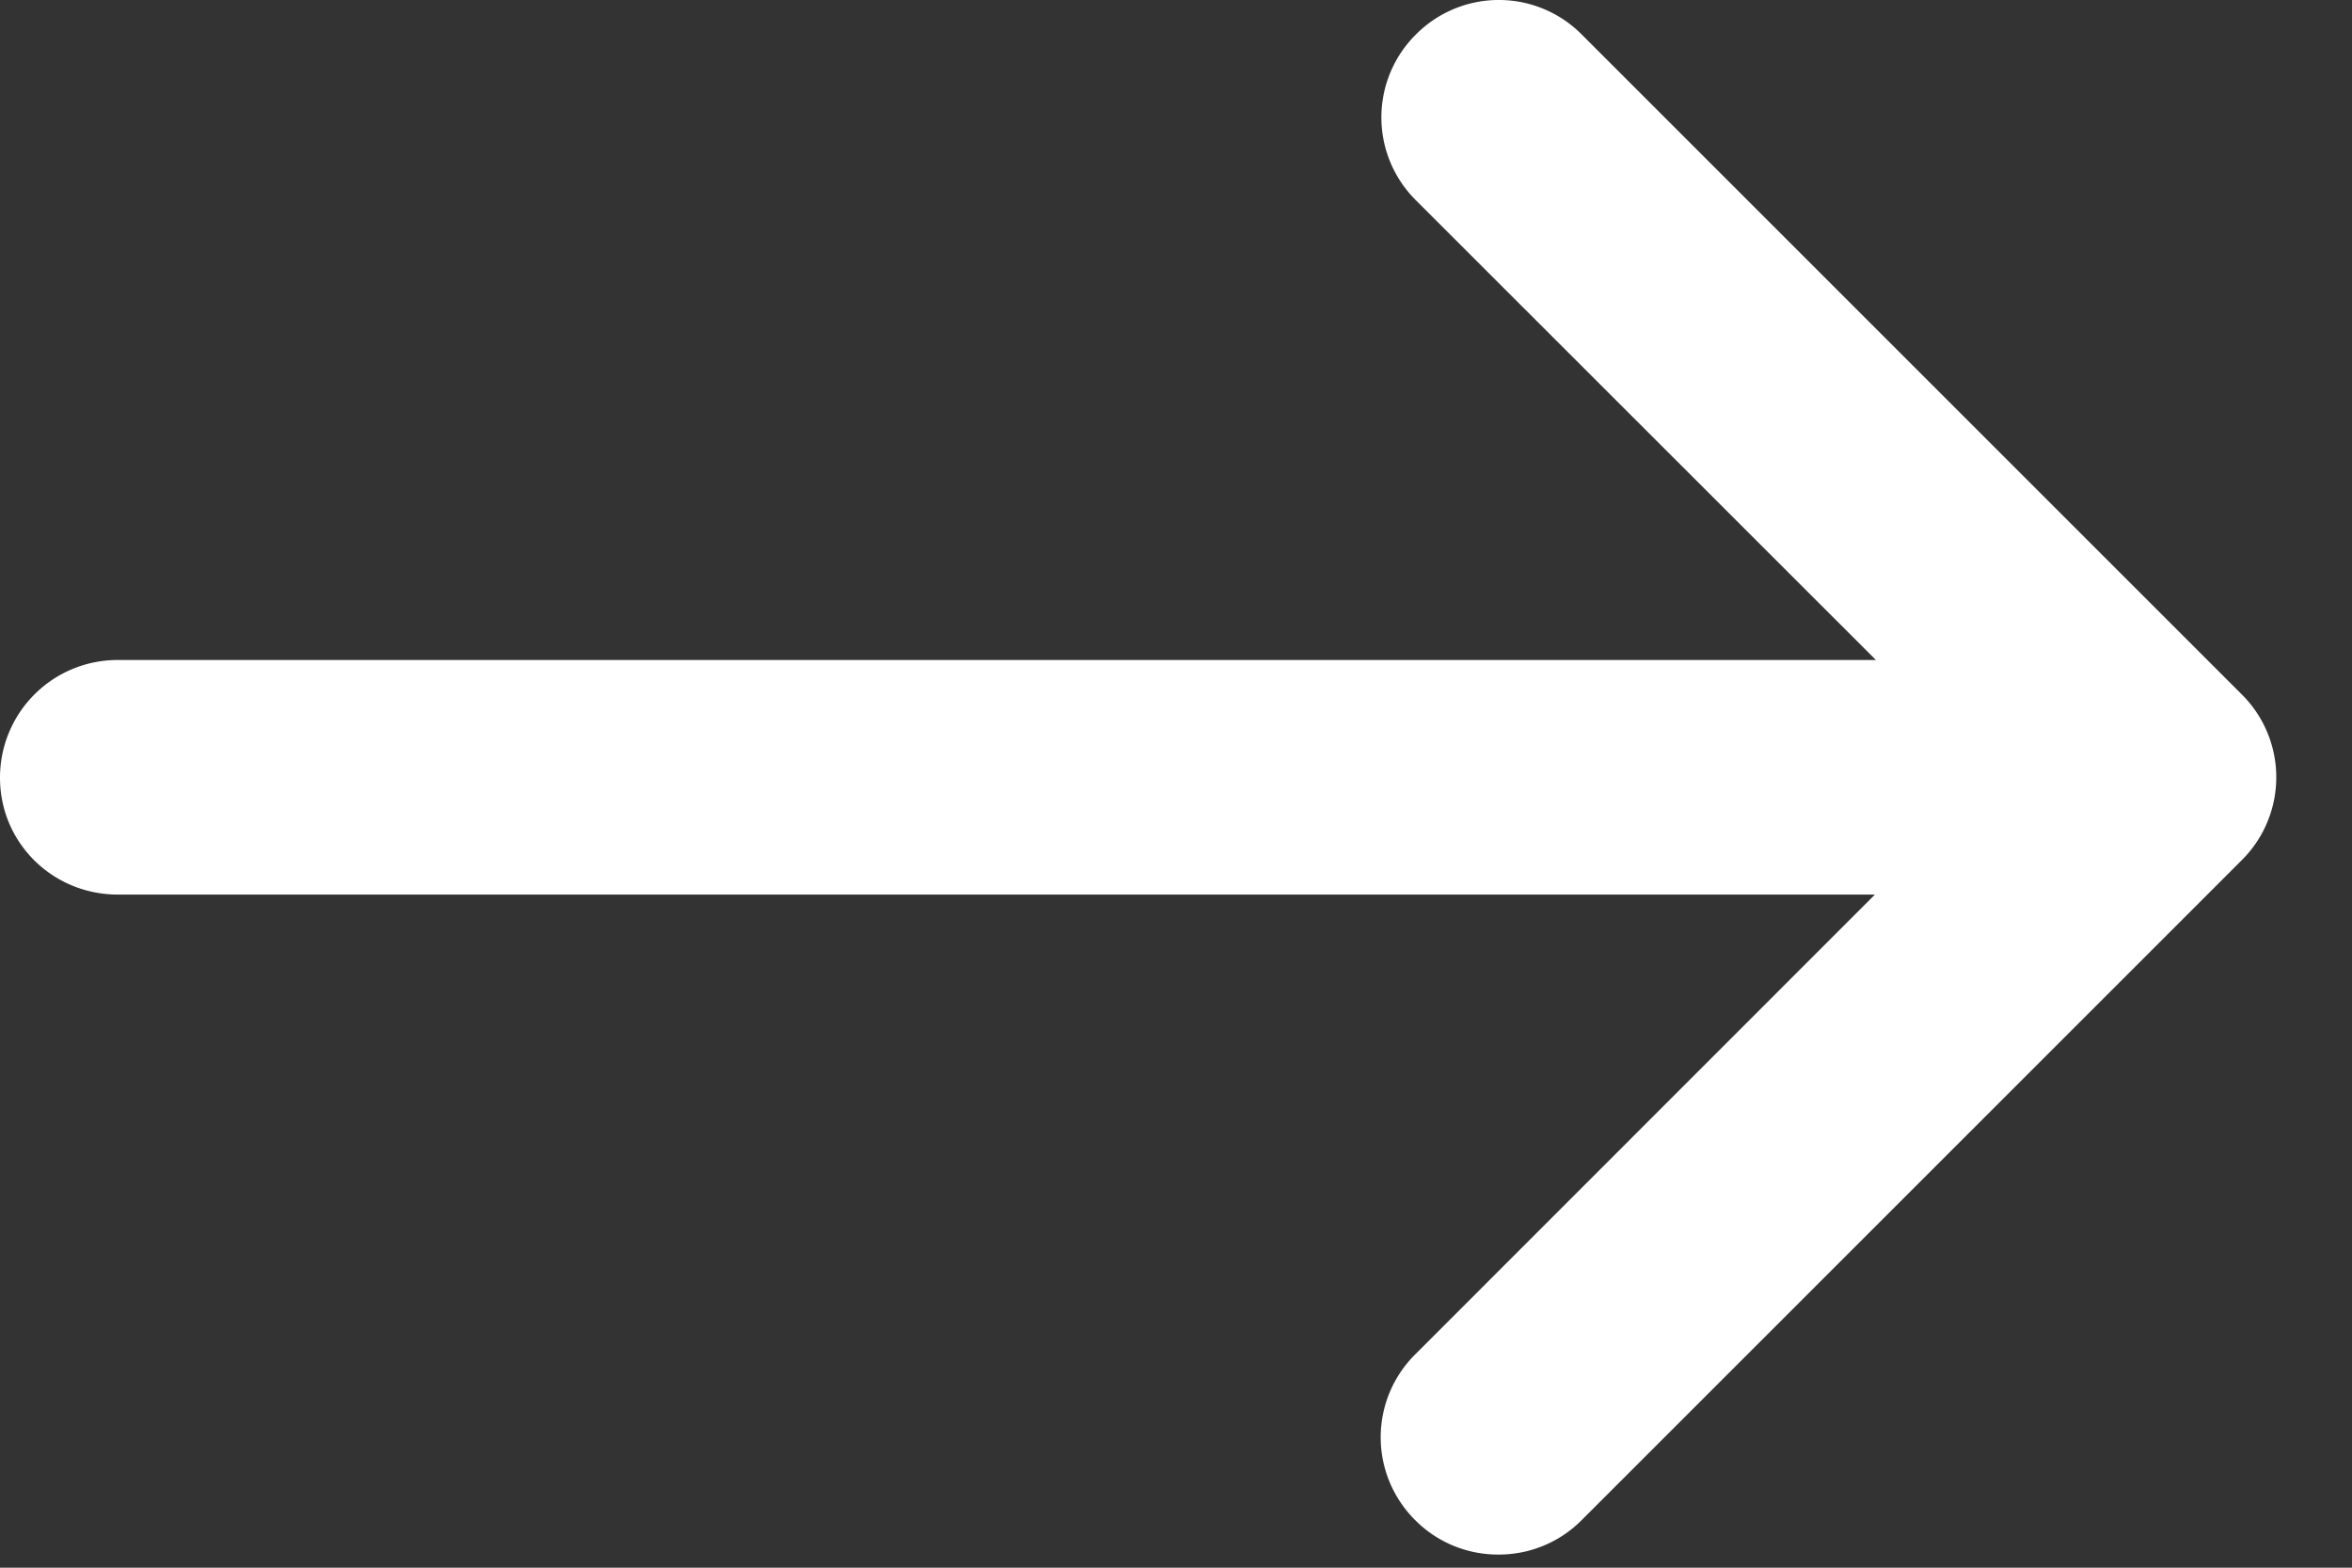 <svg width="12" height="8" fill="none" xmlns="http://www.w3.org/2000/svg"><rect width="100%" height="100%" fill="#333333" stroke="none"/><path d="M.601 4.565h8.965L7.22 6.912a.596.596 0 000 .845.595.595 0 00.425.176.595.595 0 00.425-.176l3.368-3.368a.596.596 0 000-.845L8.07.176a.596.596 0 00-.846 0 .596.596 0 000 .846l2.347 2.346H.6a.6.6 0 00-.6.601c0 .332.269.596.601.596z" fill="#fff"/></svg>